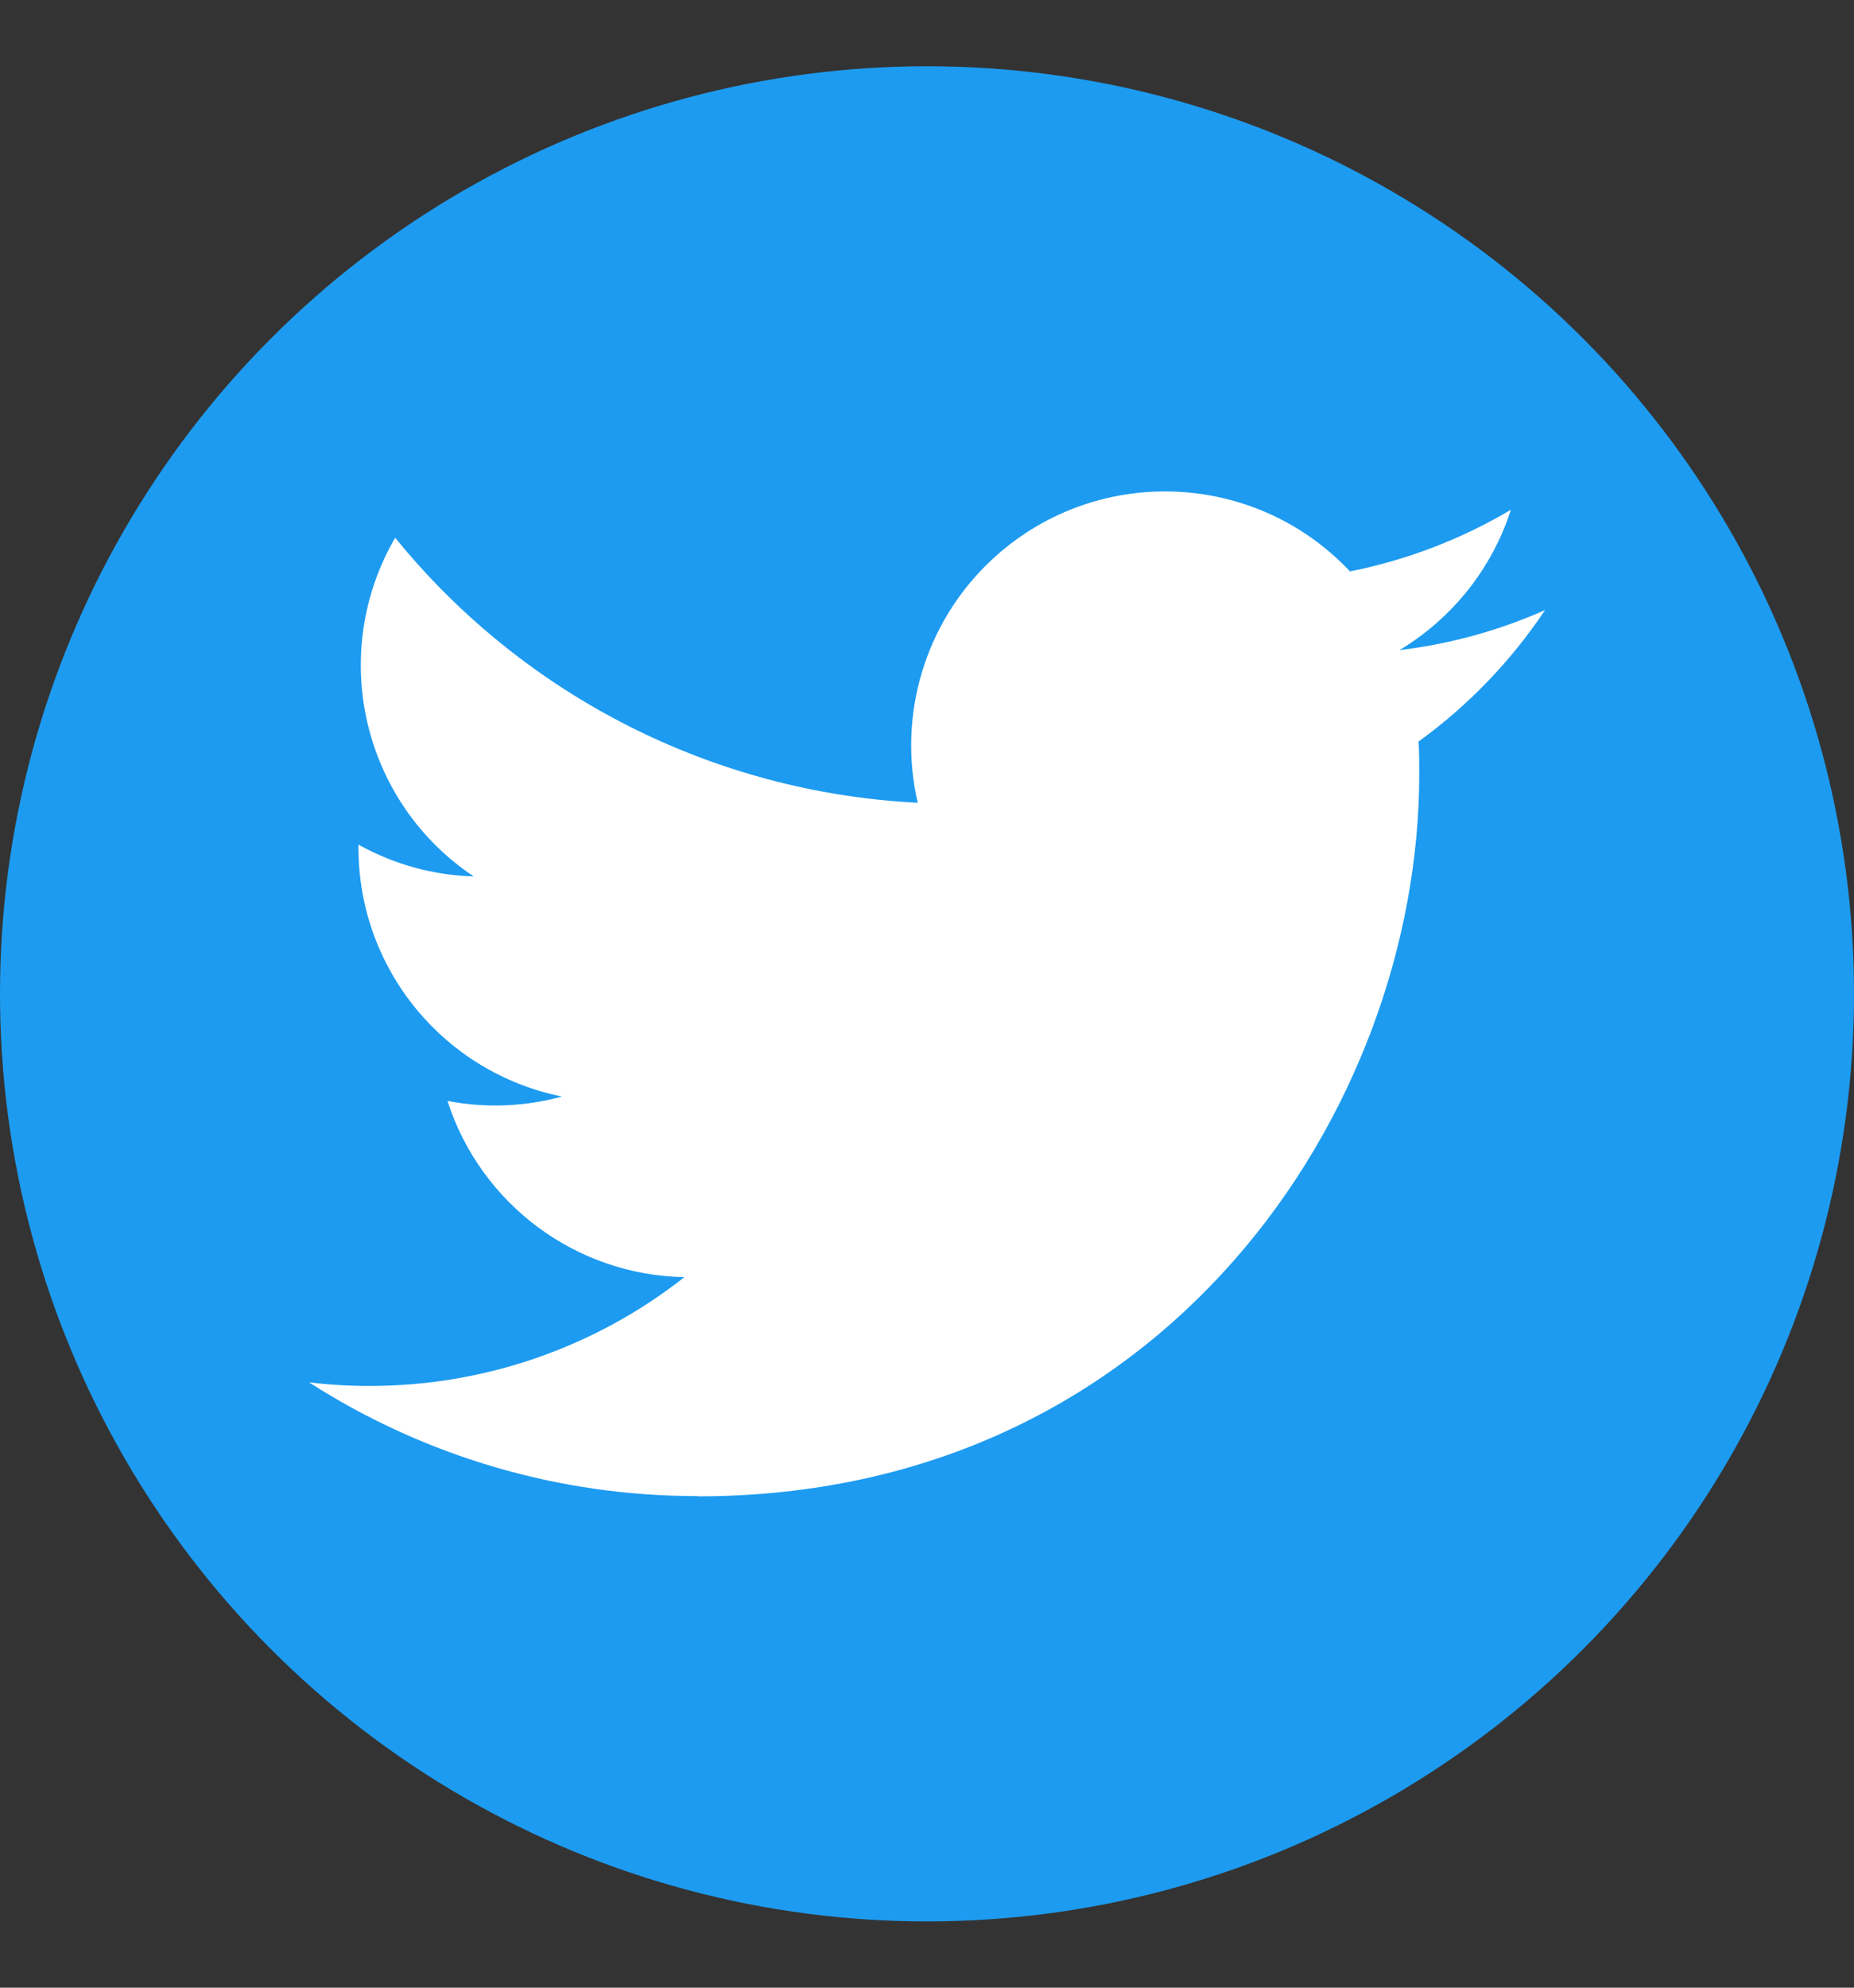 <svg width="14" height="15" viewBox="0 0 14 15" fill="none" xmlns="http://www.w3.org/2000/svg">
<rect x="0" y="0" width="14" height="15" fill="#333333" stroke="none"/>
<circle cx="7" cy="7.5" r="7" fill="#1D9BF0"/>
<path d="M10.712 5.596C10.717 5.678 10.717 5.761 10.717 5.844C10.717 8.374 8.791 11.292 5.269 11.292V11.29C4.229 11.292 3.21 10.994 2.334 10.432C2.485 10.45 2.637 10.459 2.79 10.459C3.652 10.46 4.49 10.171 5.168 9.638C4.349 9.623 3.63 9.088 3.379 8.308C3.666 8.364 3.962 8.352 4.244 8.275C3.35 8.095 2.707 7.31 2.707 6.399C2.707 6.39 2.707 6.382 2.707 6.374C2.974 6.523 3.272 6.605 3.577 6.614C2.735 6.052 2.476 4.933 2.984 4.058C3.956 5.254 5.39 5.981 6.93 6.058C6.776 5.393 6.987 4.696 7.484 4.229C8.256 3.504 9.468 3.541 10.194 4.312C10.622 4.227 11.033 4.07 11.409 3.847C11.267 4.29 10.967 4.666 10.568 4.906C10.947 4.861 11.318 4.759 11.667 4.604C11.41 4.989 11.086 5.325 10.712 5.596Z" fill="white"/>
</svg>
